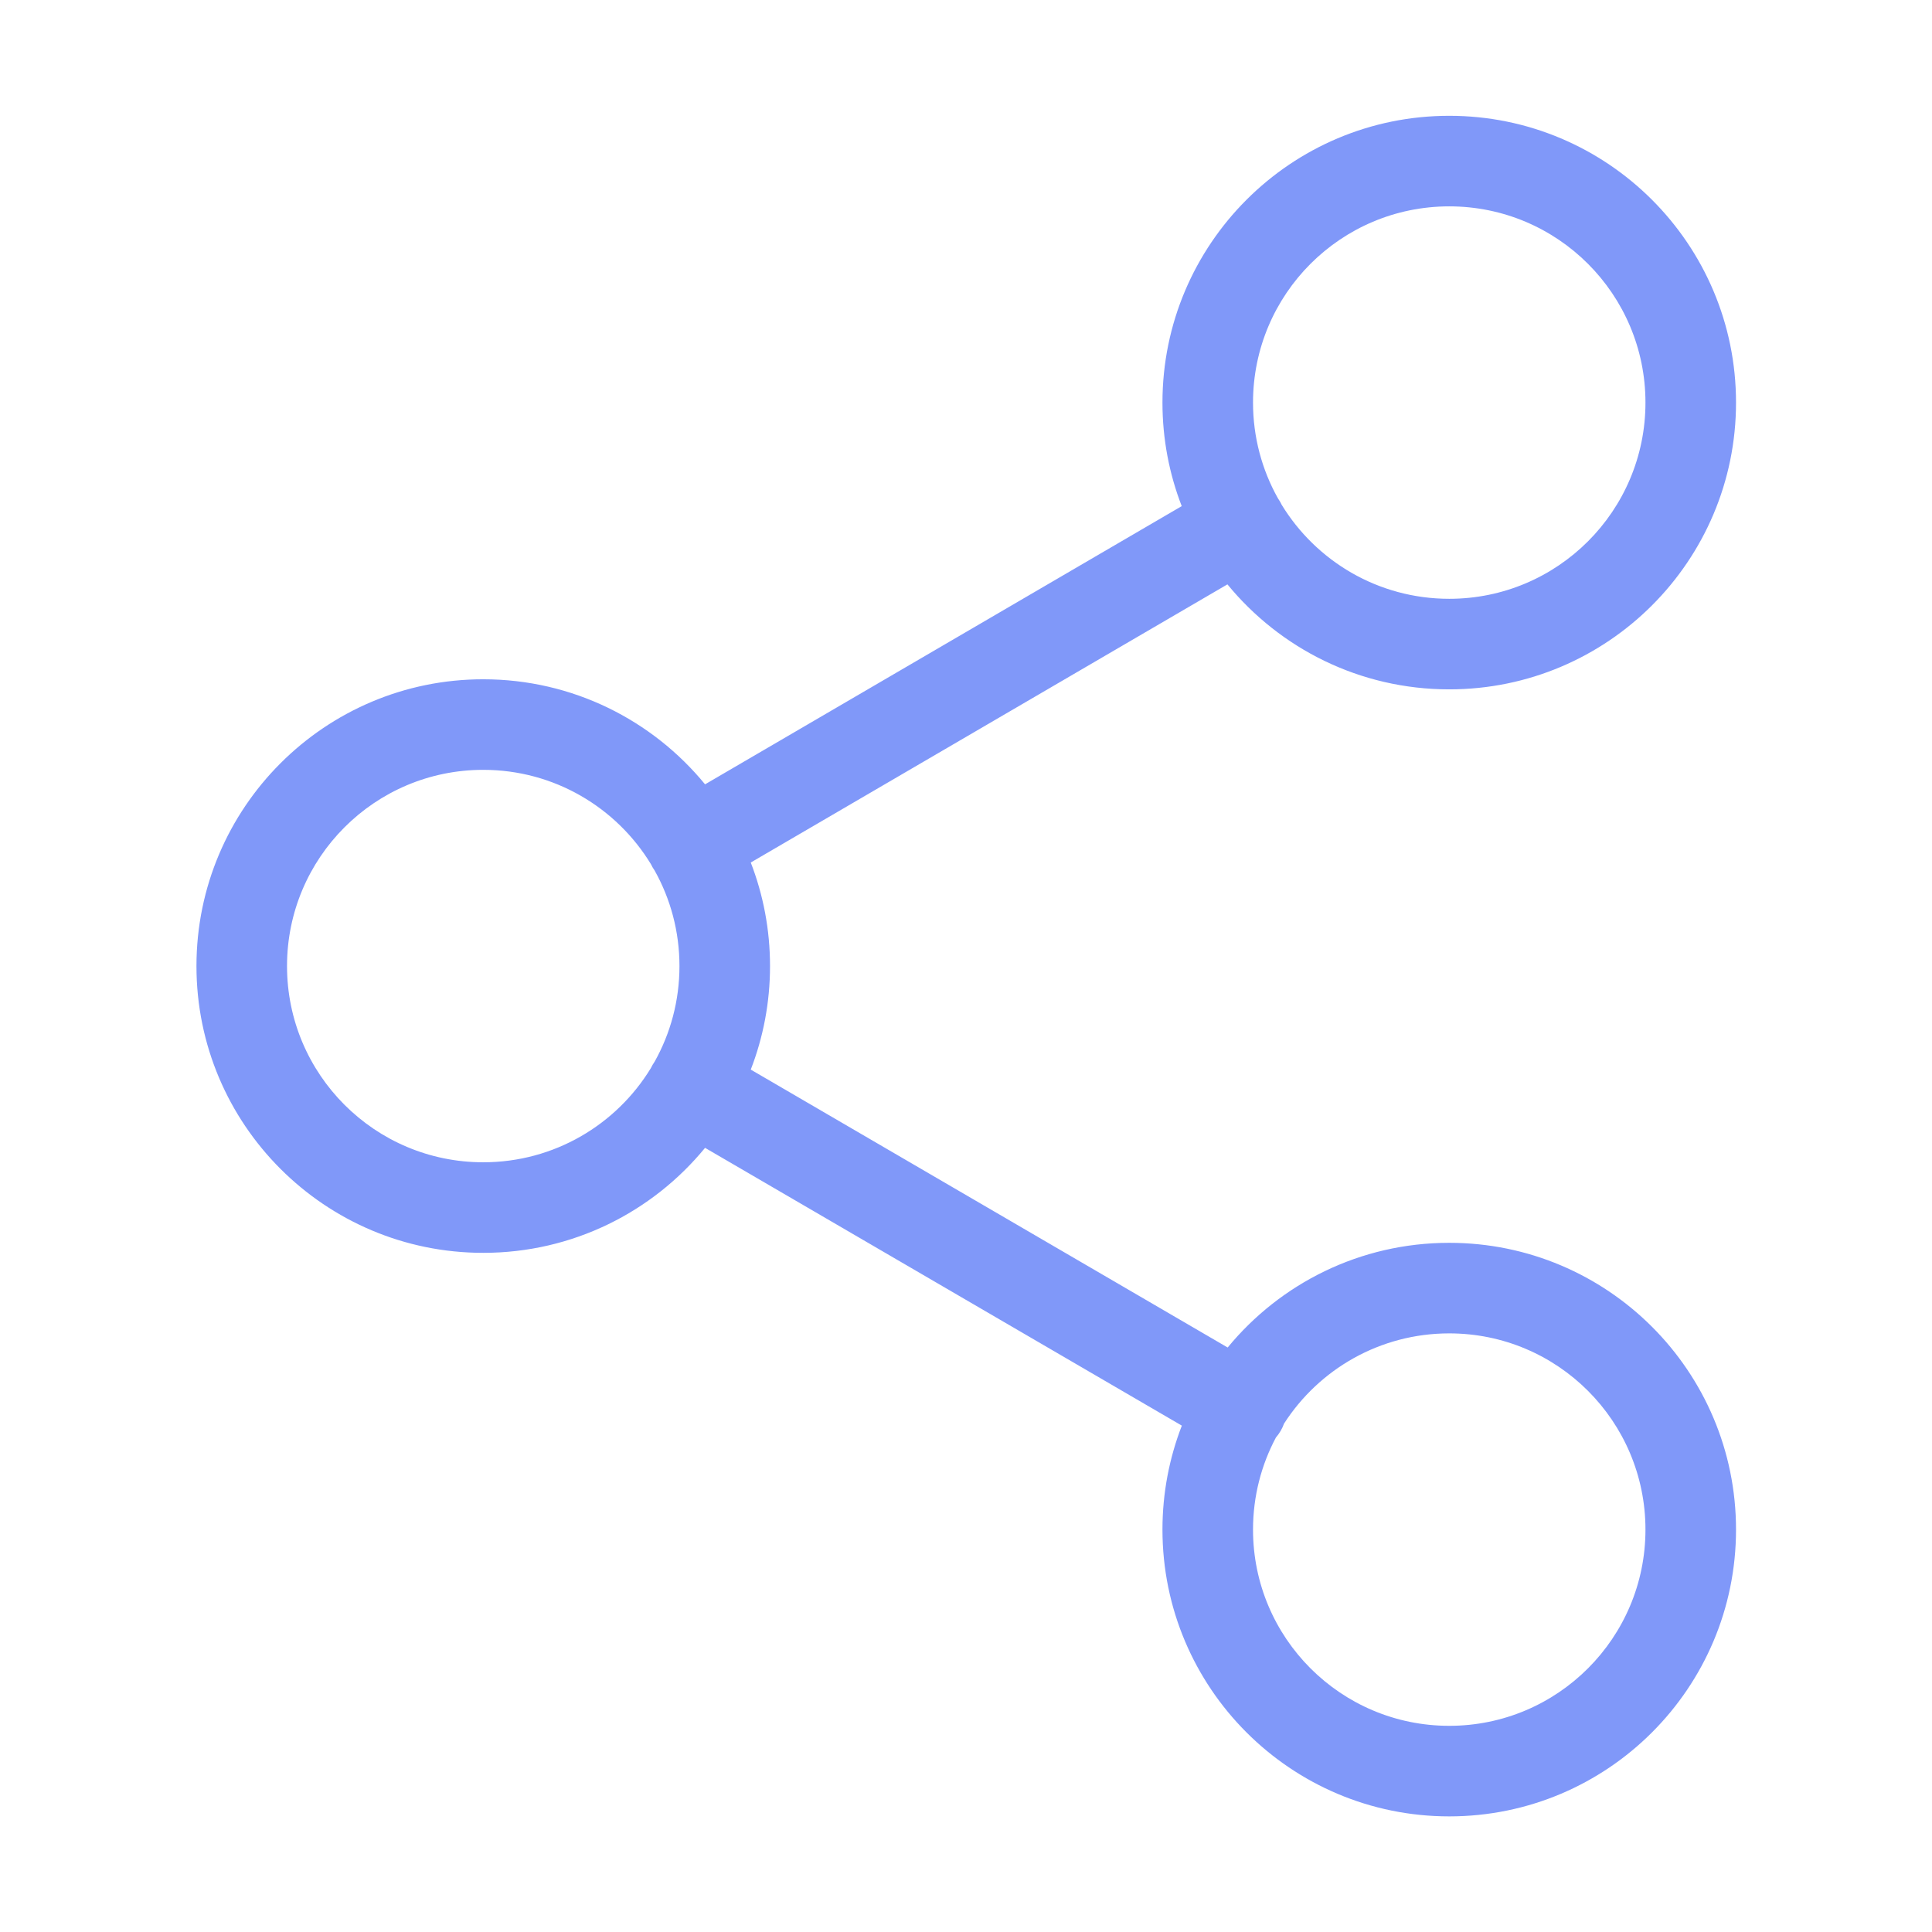 <svg width="32" height="32" viewBox="0 0 32 32" fill="none" xmlns="http://www.w3.org/2000/svg">
<g>
<path fill-rule="evenodd" clip-rule="evenodd" d="M24.004 3.418C22.209 3.418 20.754 4.873 20.754 6.668C20.754 7.242 20.903 7.782 21.165 8.251C21.176 8.267 21.188 8.285 21.198 8.303C21.209 8.321 21.219 8.34 21.227 8.358C21.798 9.294 22.828 9.918 24.004 9.918C25.799 9.918 27.254 8.463 27.254 6.668C27.254 4.873 25.799 3.418 24.004 3.418ZM20.33 9.679C21.201 10.741 22.523 11.418 24.004 11.418C26.627 11.418 28.754 9.291 28.754 6.668C28.754 4.045 26.627 1.918 24.004 1.918C21.381 1.918 19.254 4.045 19.254 6.668C19.254 7.273 19.367 7.851 19.573 8.383L11.678 12.991C10.807 11.929 9.485 11.251 8.004 11.251C5.381 11.251 3.254 13.378 3.254 16.001C3.254 18.625 5.381 20.751 8.004 20.751C9.485 20.751 10.807 20.074 11.678 19.012L19.575 23.613C19.368 24.147 19.254 24.727 19.254 25.335C19.254 27.958 21.381 30.085 24.004 30.085C26.627 30.085 28.754 27.958 28.754 25.335C28.754 22.711 26.627 20.585 24.004 20.585C22.526 20.585 21.205 21.26 20.334 22.319L12.435 17.716C12.641 17.184 12.754 16.606 12.754 16.001C12.754 15.396 12.641 14.818 12.435 14.286L20.33 9.679ZM10.78 14.311C10.789 14.33 10.799 14.348 10.809 14.366C10.82 14.384 10.831 14.402 10.843 14.419C11.105 14.887 11.254 15.427 11.254 16.001C11.254 16.576 11.105 17.116 10.843 17.584C10.831 17.601 10.82 17.619 10.809 17.637C10.799 17.655 10.789 17.673 10.78 17.692C10.21 18.627 9.18 19.251 8.004 19.251C6.209 19.251 4.754 17.796 4.754 16.001C4.754 14.206 6.209 12.751 8.004 12.751C9.18 12.751 10.21 13.376 10.78 14.311ZM21.133 23.81C21.162 23.776 21.189 23.739 21.212 23.699C21.235 23.66 21.253 23.62 21.268 23.579C21.846 22.68 22.856 22.085 24.004 22.085C25.799 22.085 27.254 23.54 27.254 25.335C27.254 27.13 25.799 28.585 24.004 28.585C22.209 28.585 20.754 27.13 20.754 25.335C20.754 24.784 20.891 24.265 21.133 23.81Z" fill="#8098F9"/>
</g>
</svg>
